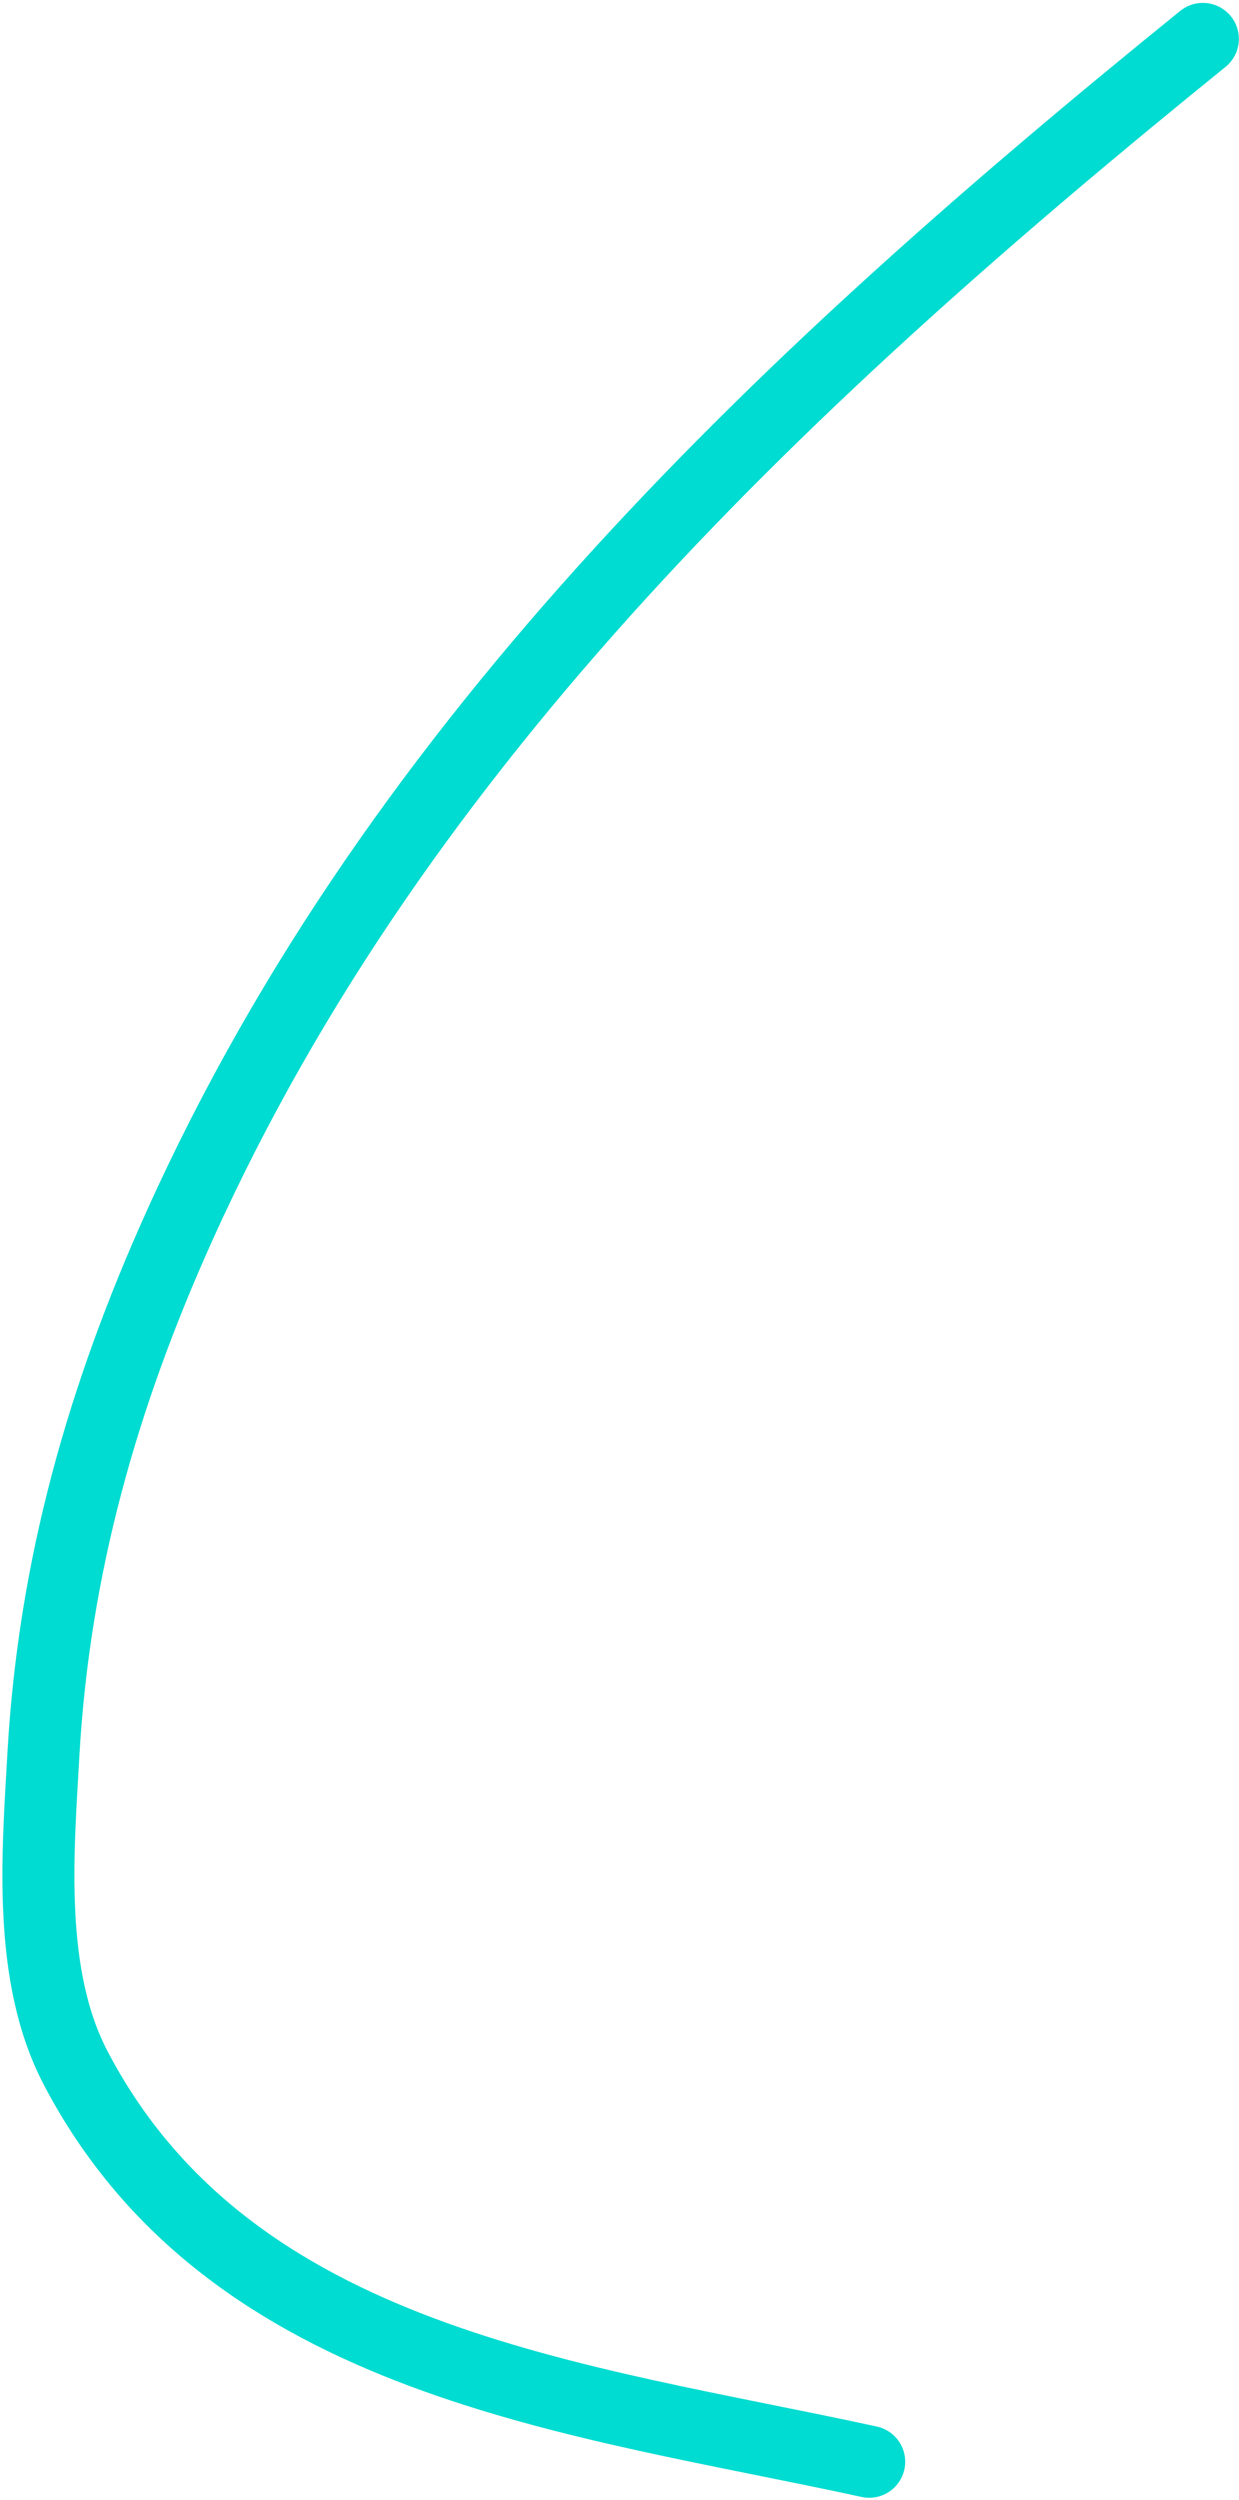 <svg width="413" height="833" viewBox="0 0 413 833" fill="none" xmlns="http://www.w3.org/2000/svg">
<path d="M289.735 820.193C193.061 799.116 76.877 787.618 25.242 689.043C9.141 658.303 12.587 617.706 14.479 584.402C18.024 522.016 34.243 465.119 59.923 408.206C133.407 245.351 264.524 123.405 400.953 12.963" stroke="#00DCD1" stroke-width="24" stroke-linecap="round"/>
</svg>
